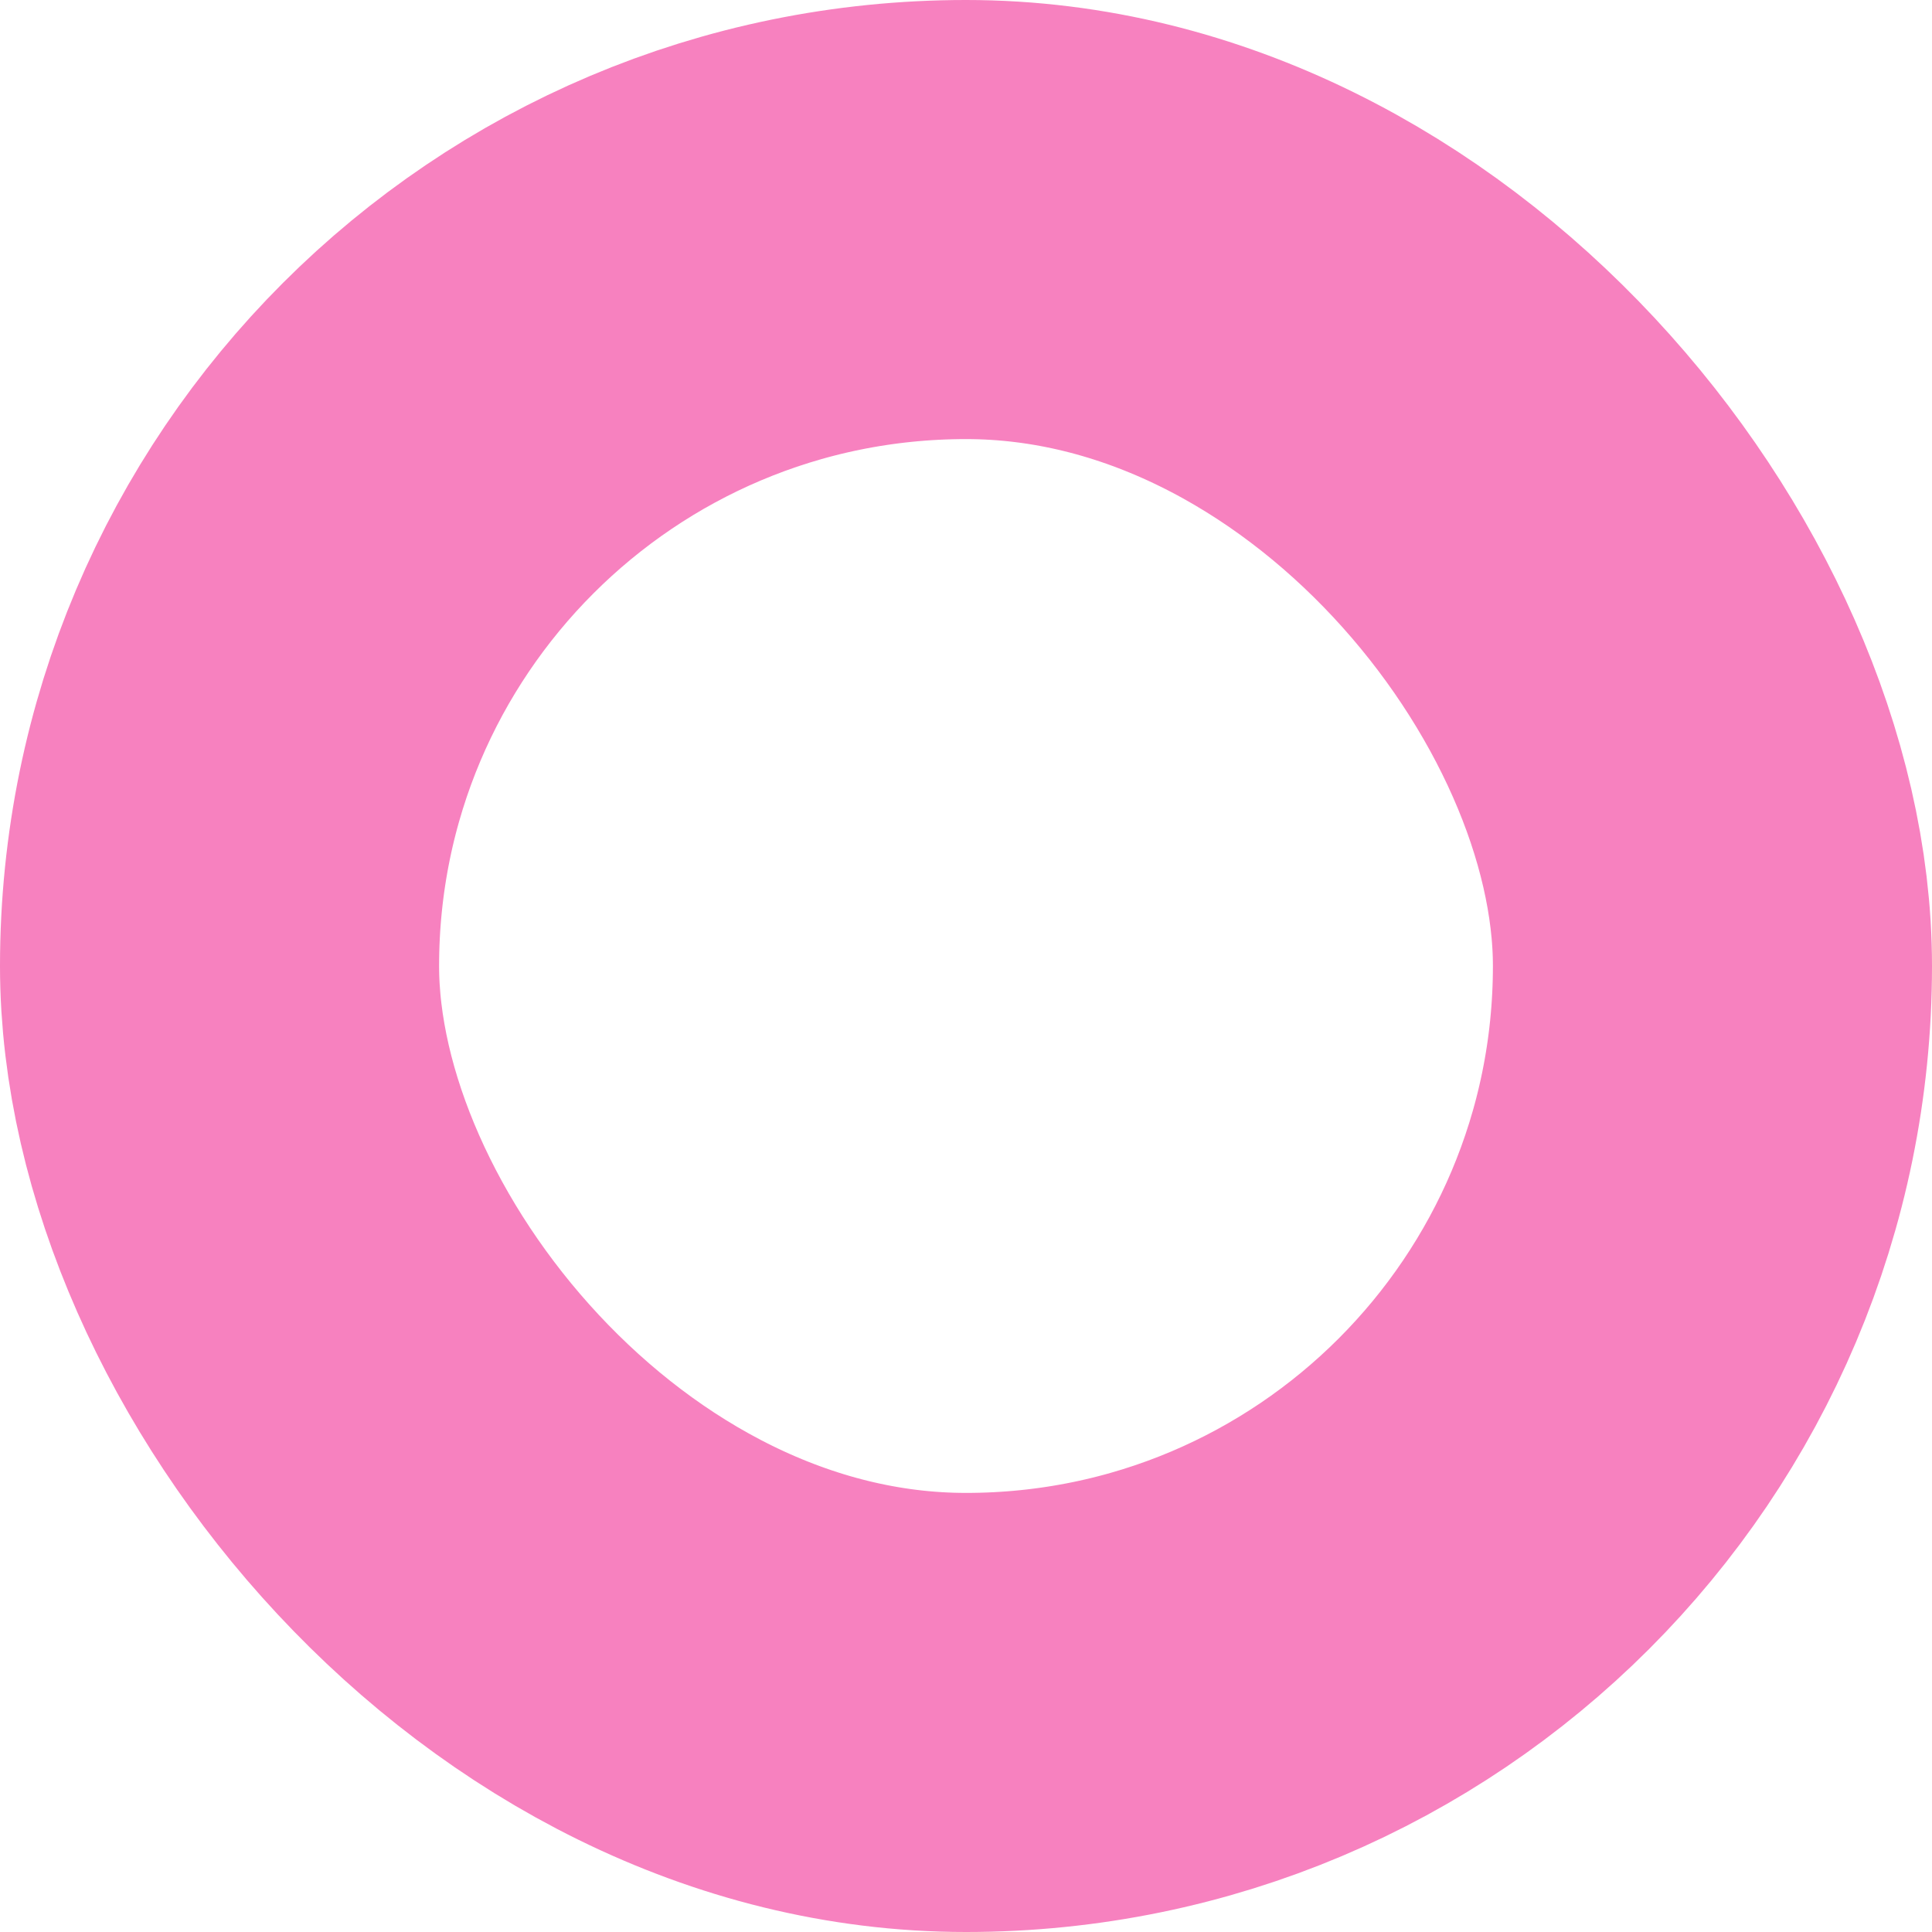 <svg xmlns="http://www.w3.org/2000/svg" width="44" height="44" viewBox="0 0 44 44"><defs><style>.a,.c{fill:none;}.a{stroke:#f781bf;stroke-width:10px;}.b{stroke:none;}</style></defs><g class="a"><rect class="b" width="44" height="44" rx="22"/><rect class="c" x="5" y="5" width="34" height="34" rx="17"/></g></svg>